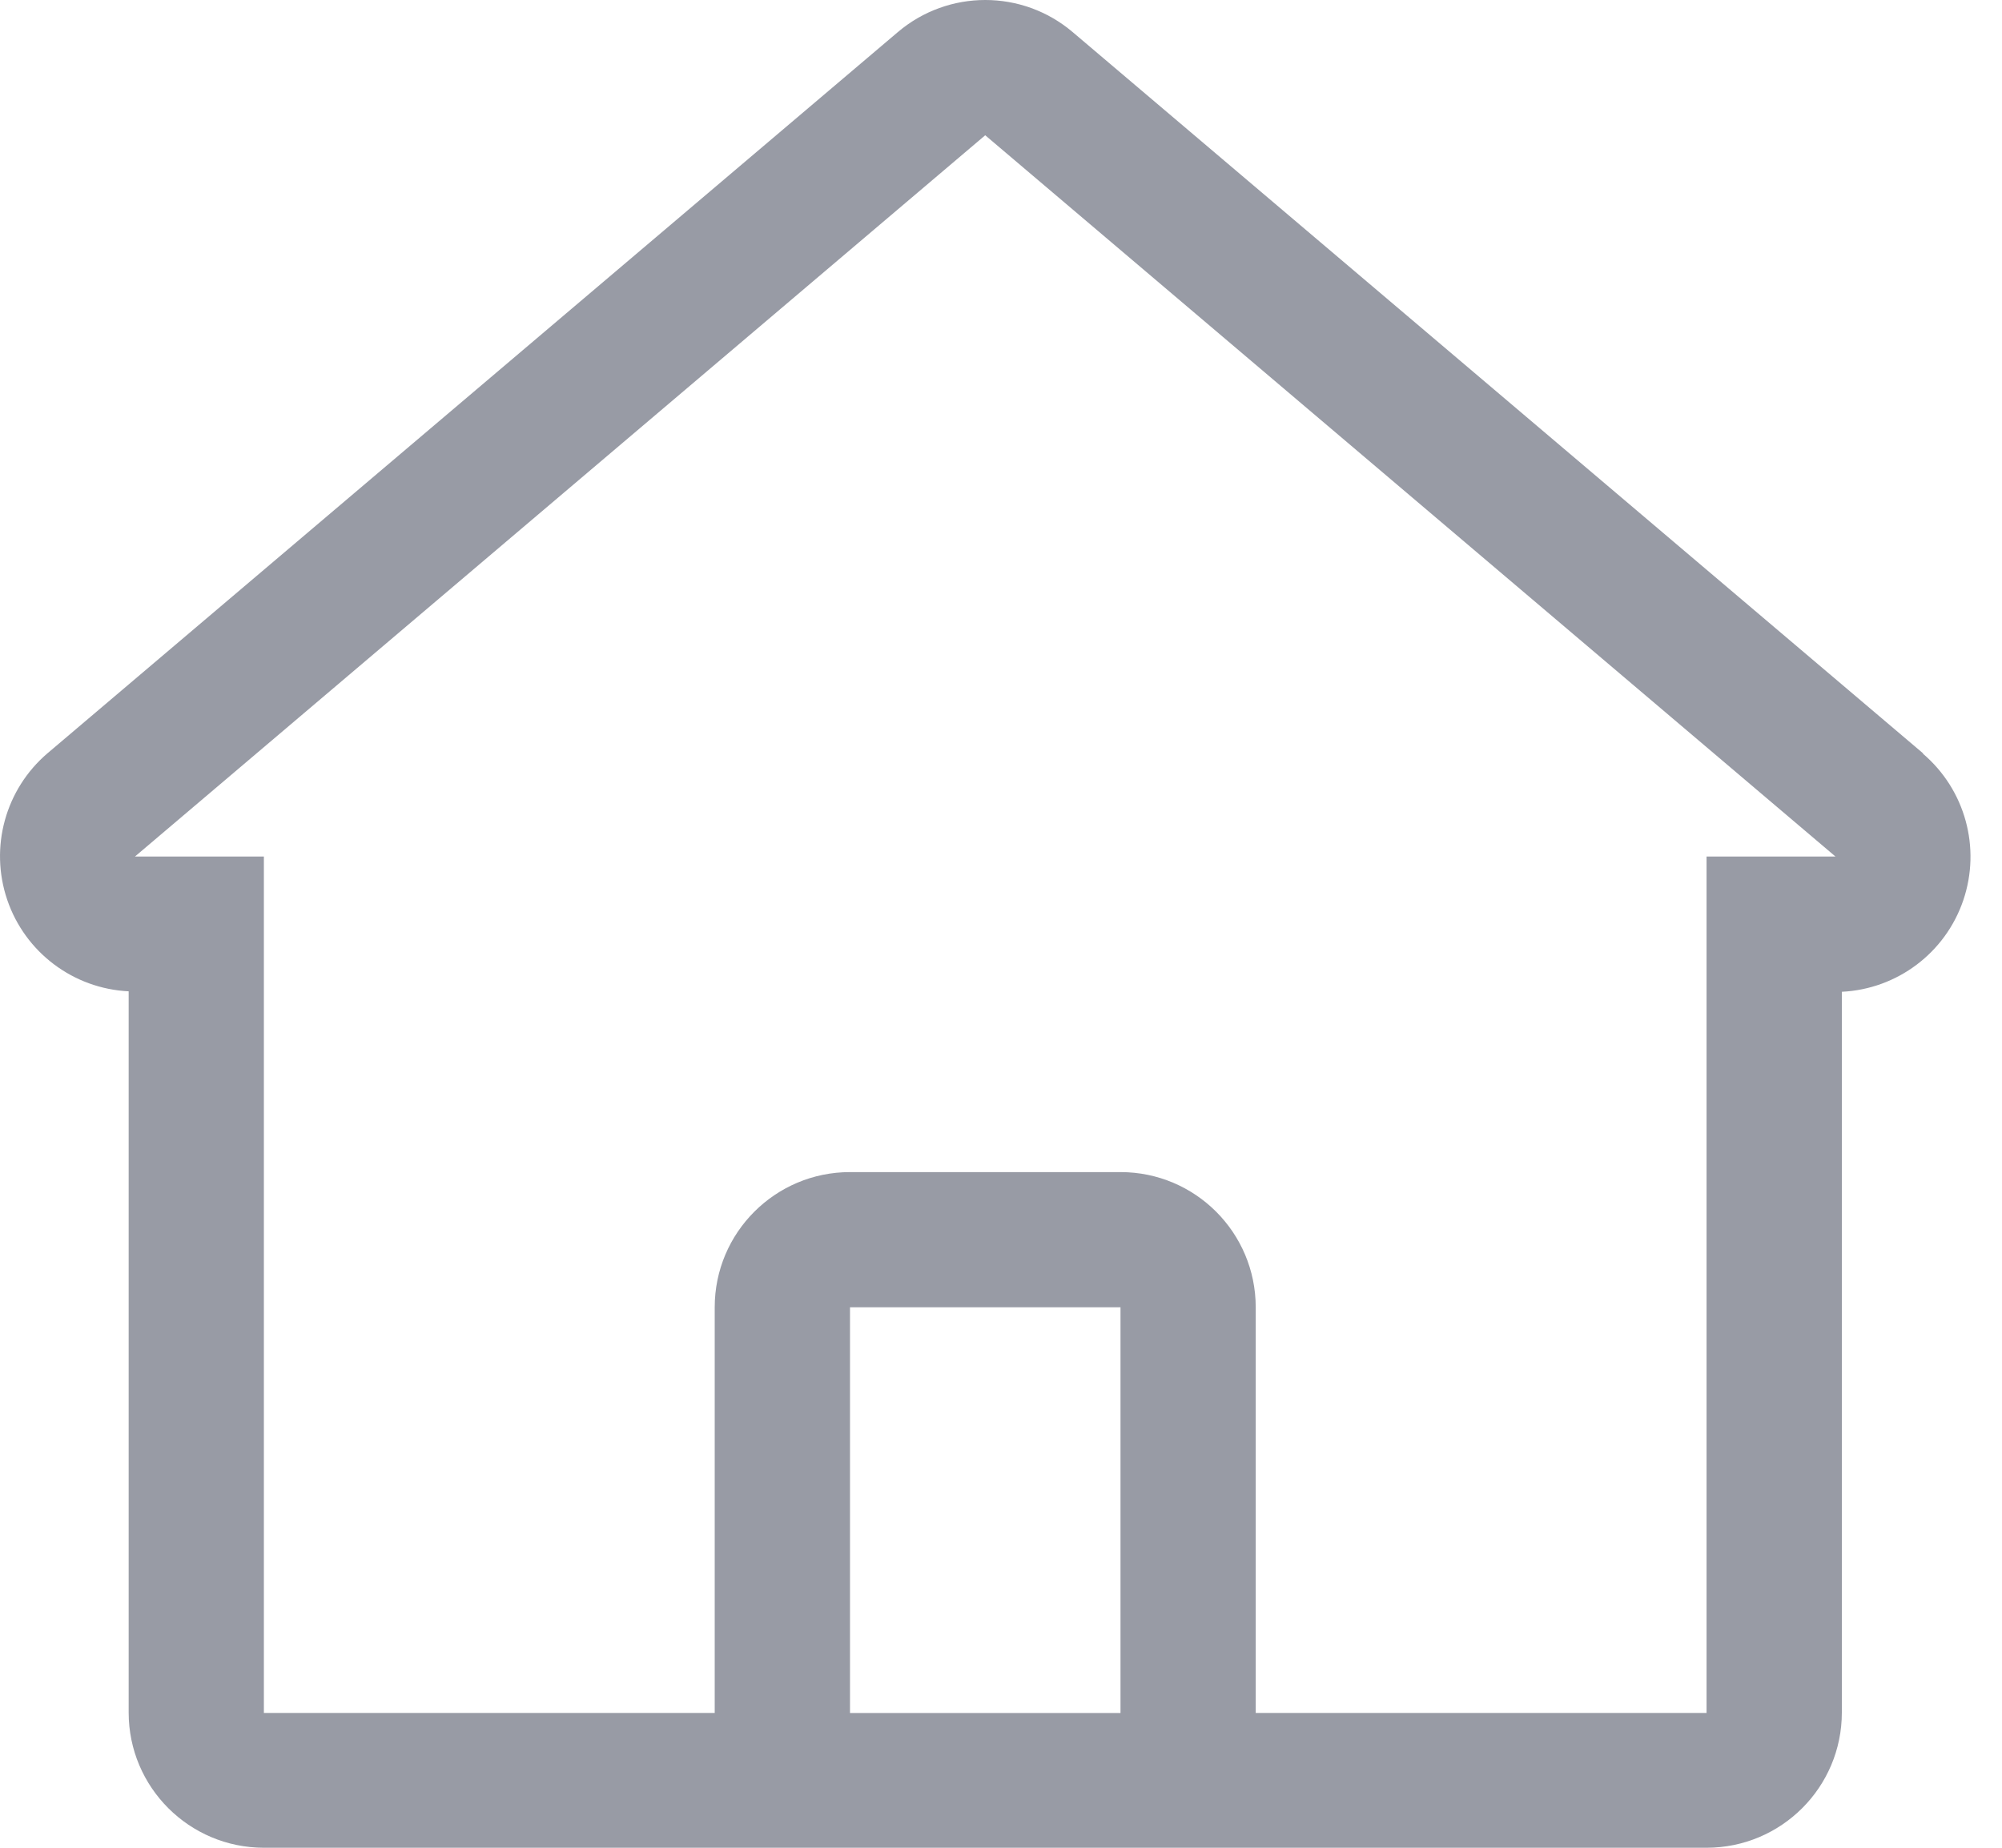 <svg width="26" height="24" viewBox="0 0 26 24" fill="none" xmlns="http://www.w3.org/2000/svg">
<path fill-rule="evenodd" clip-rule="evenodd" d="M24.974 9.784L13.931 0.417C13.276 -0.139 12.315 -0.139 11.66 0.417L0.617 9.784C0.069 10.252 -0.138 11.006 0.094 11.688C0.326 12.37 0.952 12.841 1.671 12.876V22.244C1.671 23.214 2.458 24 3.428 24H22.163C23.133 24 23.92 23.214 23.92 22.244V12.882C24.639 12.847 25.265 12.376 25.497 11.694C25.729 11.012 25.522 10.258 24.974 9.79V9.784ZM12.21 22.25H11.039V16.98H14.552V22.25H12.21ZM22.163 11.125V22.249H16.308V16.98C16.308 16.01 15.522 15.224 14.552 15.224H11.039C10.069 15.224 9.282 16.01 9.282 16.98V22.249H3.427V11.125H1.753L12.795 1.757L23.837 11.125H22.163Z" fill="#989BA5"/>
</svg>
